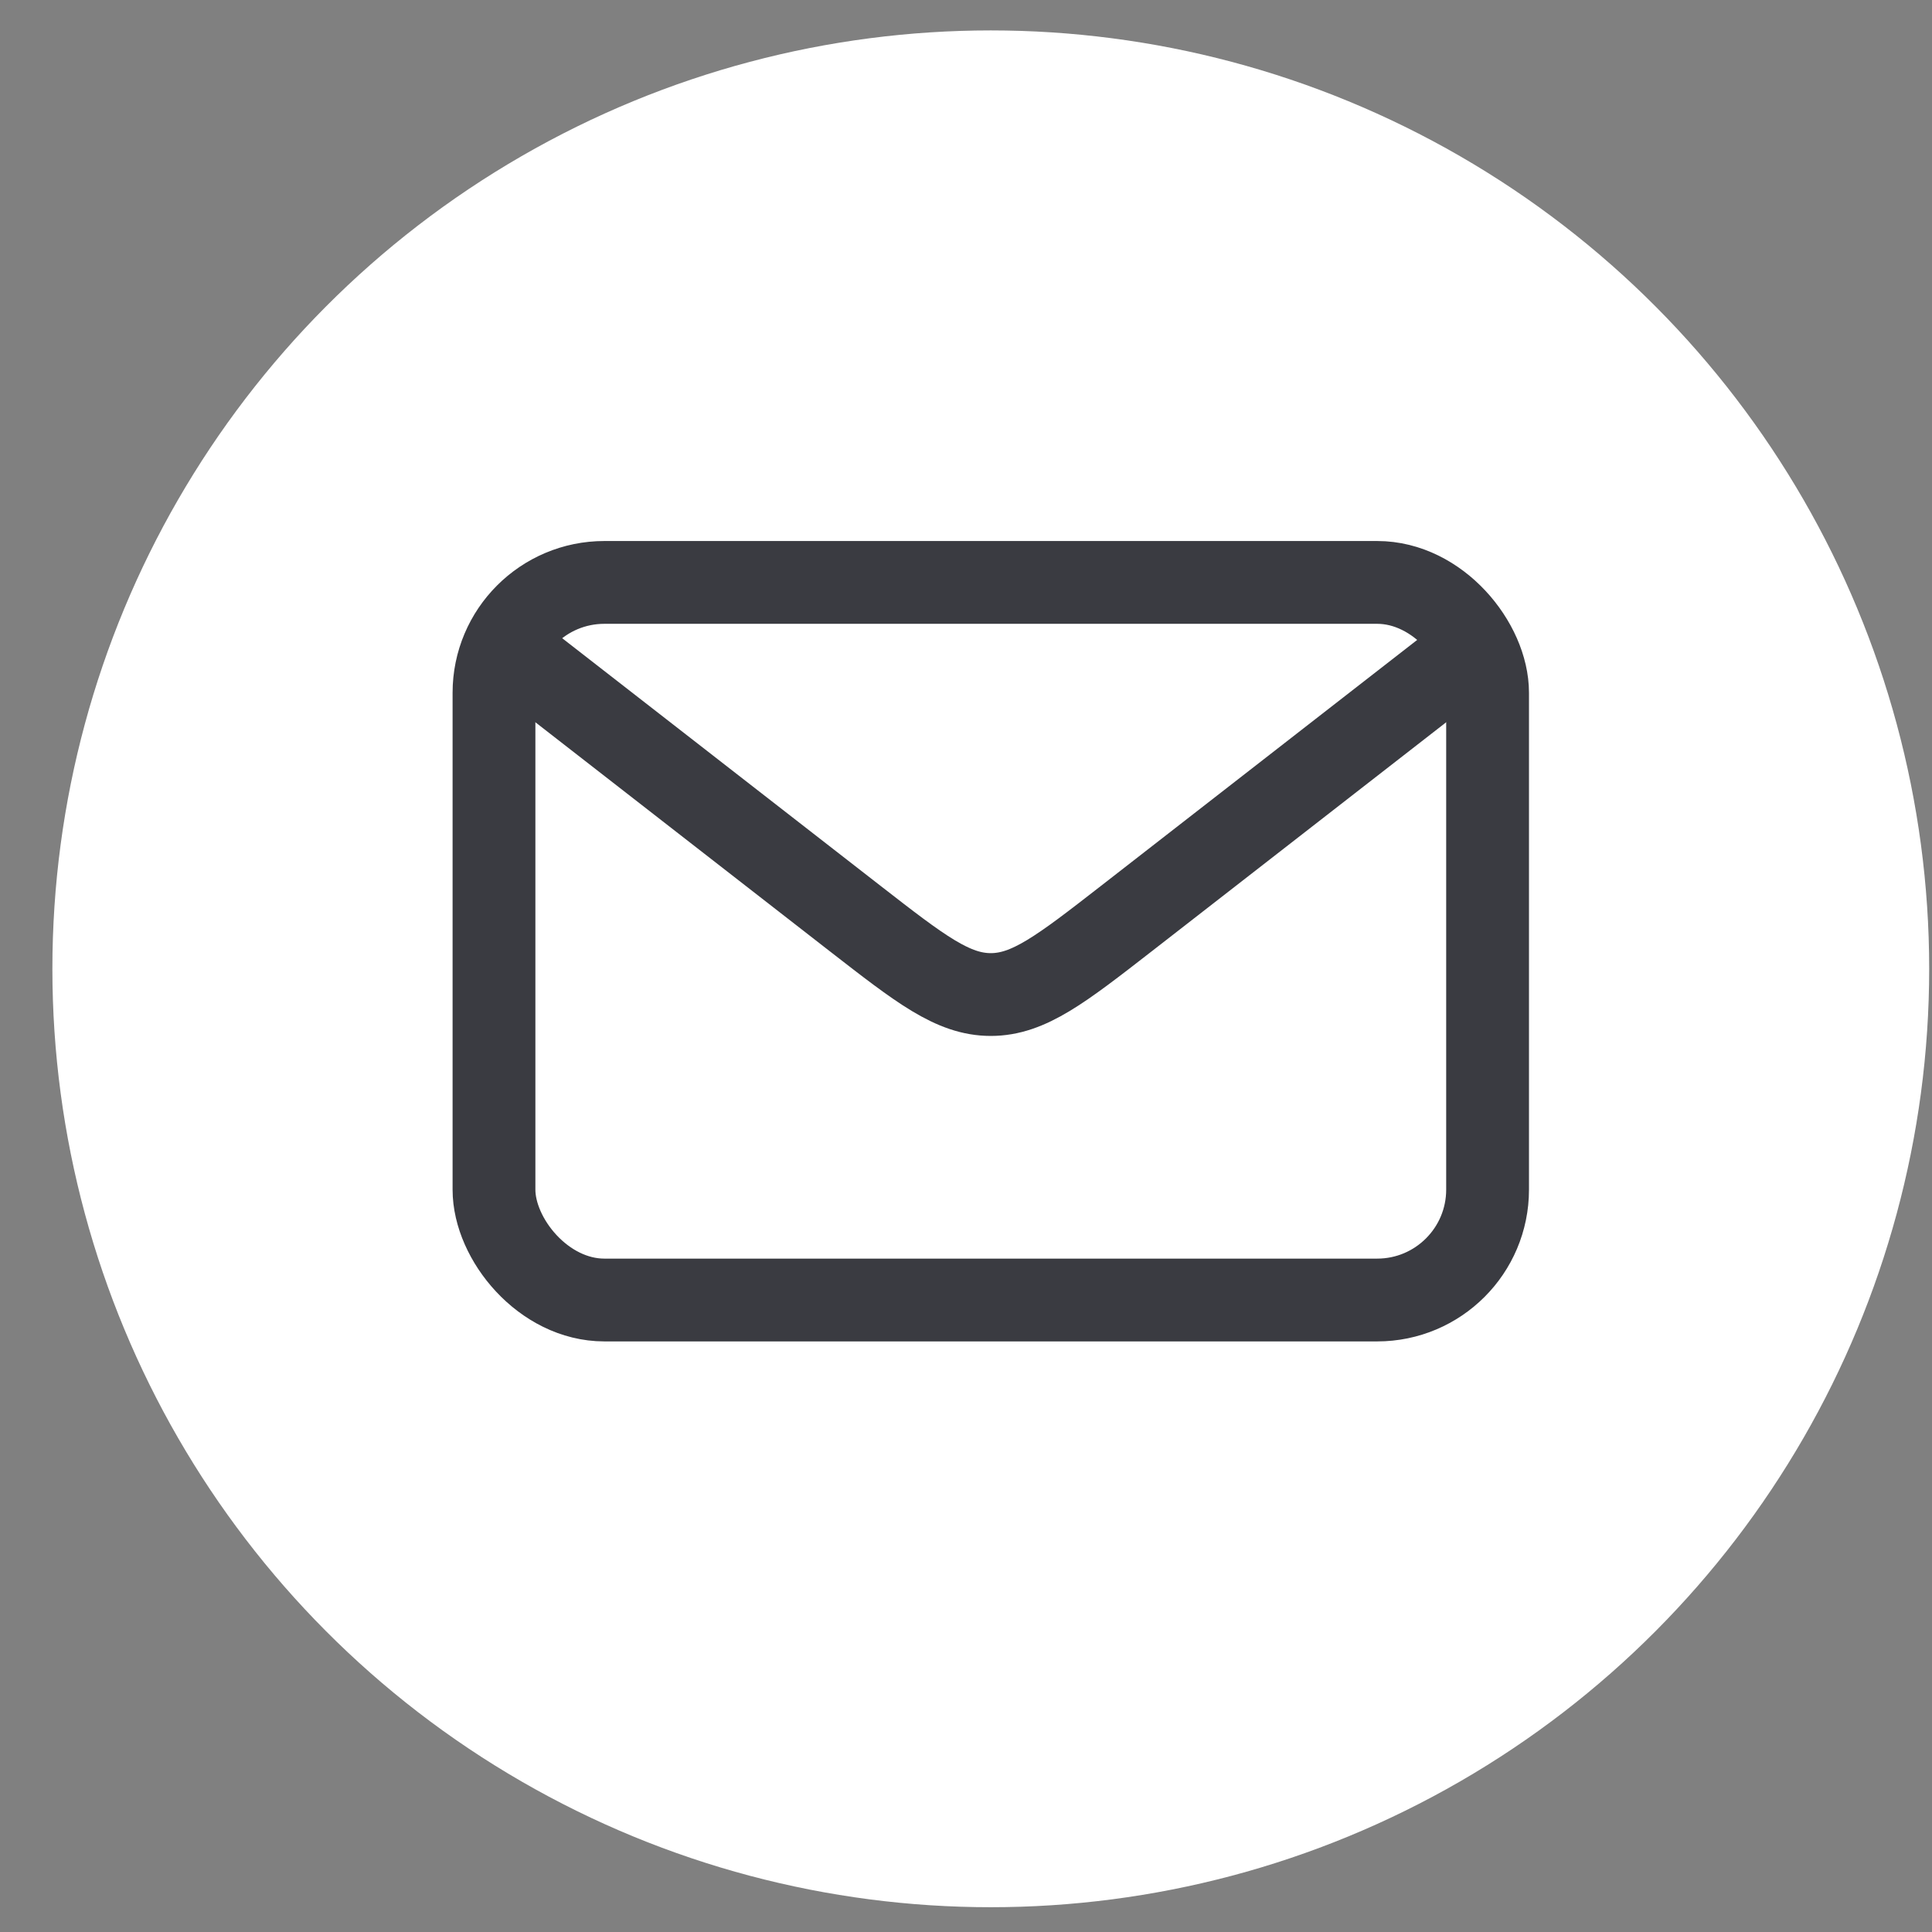 <svg width="35" height="35" viewBox="0 0 35 35" fill="none" xmlns="http://www.w3.org/2000/svg">
<rect x="0" y="0" width="35" height="35" fill="#808080" stroke="none"/>
<circle cx="17.949" cy="17.551" r="17" fill="white"/>
<rect x="8.949" y="10.551" width="18" height="13" rx="2" stroke="#3A3B41" stroke-width="1.5"/>
<path d="M8.949 11.551L15.493 16.641C16.673 17.558 17.263 18.017 17.949 18.017C18.635 18.017 19.225 17.558 20.405 16.641L26.949 11.551" stroke="#3A3B41" stroke-width="1.5"/>
</svg>
